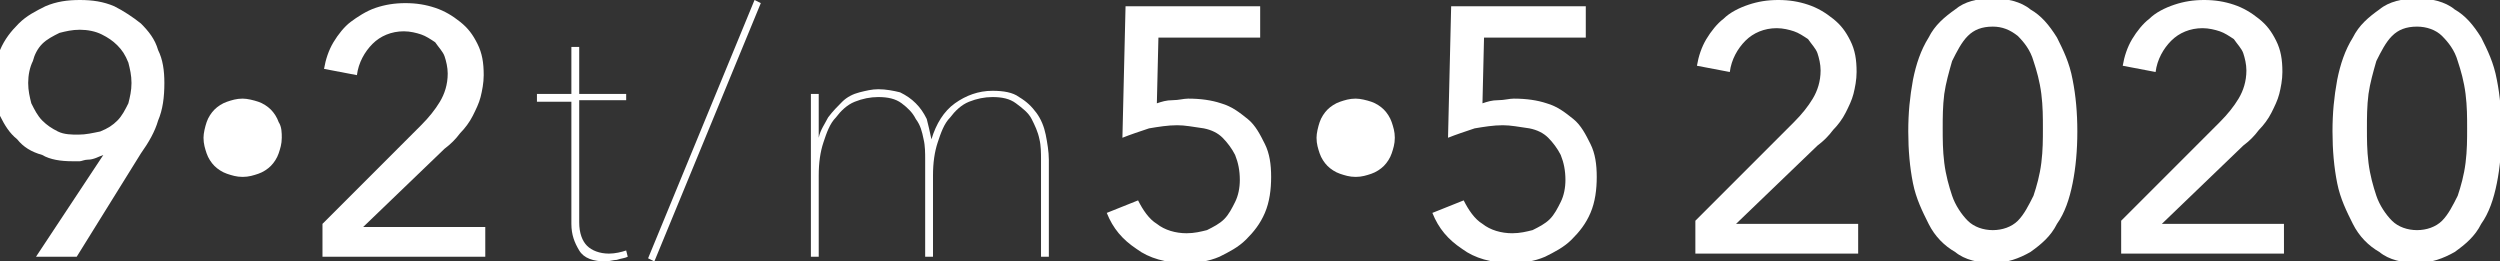 <?xml version="1.0" encoding="utf-8"?>
<!-- Generator: Adobe Illustrator 24.0.0, SVG Export Plug-In . SVG Version: 6.00 Build 0)  -->
<svg version="1.1" id="Laag_1" xmlns="http://www.w3.org/2000/svg" xmlns:xlink="http://www.w3.org/1999/xlink" x="0px" y="0px"
	 width="159.7px" height="16.7px" viewBox="0 0 159.7 16.7" style="enable-background:new 0 0 159.7 16.7;" xml:space="preserve">
<rect x="0" y="0" width="159.7" height="16.7" fill="#333333" stroke="none"/>
<style type="text/css">
	.st0{fill:#FFFFFF;}
</style>
<g>
	<path class="st0" d="M6.6,9.9L6.6,9.9C6.3,10,6,10.2,5.6,10.2c-0.2,0-0.4,0.1-0.5,0.1c-0.2,0-0.4,0-0.5,0c-0.7,0-1.4-0.1-1.9-0.4
		C2,9.7,1.5,9.4,1.1,8.9C0.6,8.5,0.3,8,0,7.4c-0.3-0.6-0.4-1.3-0.4-2c0-0.8,0.1-1.5,0.4-2.2C0.3,2.5,0.7,2,1.2,1.5
		c0.5-0.5,1.1-0.8,1.7-1.1c0.7-0.3,1.4-0.4,2.2-0.4s1.5,0.1,2.2,0.4C7.9,0.7,8.5,1.1,9,1.5c0.5,0.5,0.9,1,1.1,1.7
		c0.3,0.6,0.4,1.3,0.4,2.1c0,0.9-0.1,1.7-0.4,2.4C9.9,8.4,9.5,9.1,9,9.8l-4.1,6.6H2.3L6.6,9.9z M8.4,5.3c0-0.5-0.1-0.9-0.2-1.3
		C8,3.5,7.8,3.2,7.5,2.9c-0.3-0.3-0.6-0.5-1-0.7C6.1,2,5.6,1.9,5.1,1.9C4.6,1.9,4.2,2,3.8,2.1C3.4,2.3,3,2.5,2.7,2.8
		C2.4,3.1,2.2,3.5,2.1,3.9C1.9,4.3,1.8,4.8,1.8,5.3c0,0.5,0.1,0.9,0.2,1.3C2.2,7,2.4,7.4,2.7,7.7C3,8,3.3,8.2,3.7,8.4
		c0.4,0.2,0.9,0.2,1.3,0.2c0.5,0,0.9-0.1,1.4-0.2C6.9,8.2,7.2,8,7.5,7.7C7.8,7.4,8,7,8.2,6.6C8.3,6.2,8.4,5.8,8.4,5.3z"/>
</g>
<g>
	<path class="st0" d="M13,8.8c0-0.3,0.1-0.7,0.2-1c0.1-0.3,0.3-0.6,0.5-0.8c0.2-0.2,0.5-0.4,0.8-0.5c0.3-0.1,0.6-0.2,1-0.2
		c0.3,0,0.7,0.1,1,0.2c0.3,0.1,0.6,0.3,0.8,0.5c0.2,0.2,0.4,0.5,0.5,0.8C18,8.1,18,8.5,18,8.8c0,0.4-0.1,0.7-0.2,1
		c-0.1,0.3-0.3,0.6-0.5,0.8c-0.2,0.2-0.5,0.4-0.8,0.5c-0.3,0.1-0.6,0.2-1,0.2c-0.4,0-0.7-0.1-1-0.2c-0.3-0.1-0.6-0.3-0.8-0.5
		c-0.2-0.2-0.4-0.5-0.5-0.8C13.1,9.5,13,9.2,13,8.8z"/>
</g>
<g>
	<path class="st0" d="M30.9,16.4H20.6v-2.1L26.9,8c0.5-0.5,0.9-1,1.2-1.5c0.3-0.5,0.5-1.1,0.5-1.8c0-0.4-0.1-0.8-0.2-1.1
		c-0.1-0.3-0.4-0.6-0.6-0.9c-0.3-0.2-0.6-0.4-0.9-0.5c-0.3-0.1-0.7-0.2-1.1-0.2c-0.8,0-1.5,0.3-2,0.8c-0.5,0.5-0.9,1.2-1,2l-2.1-0.4
		c0.1-0.6,0.3-1.2,0.6-1.7c0.3-0.5,0.7-1,1.1-1.3s1-0.7,1.6-0.9c0.6-0.2,1.2-0.3,1.9-0.3c0.7,0,1.3,0.1,1.9,0.3
		c0.6,0.2,1.1,0.5,1.6,0.9c0.5,0.4,0.8,0.8,1.1,1.4c0.3,0.6,0.4,1.2,0.4,2c0,0.5-0.1,1-0.2,1.4c-0.1,0.4-0.3,0.8-0.5,1.2
		c-0.2,0.4-0.5,0.8-0.8,1.1c-0.3,0.4-0.6,0.7-1,1l-5.2,5h7.8V16.4z"/>
</g>
<g>
	<path class="st0" d="M39.4,16.6c-0.2,0-0.5,0.1-0.7,0.1c-0.8,0-1.4-0.2-1.7-0.7c-0.3-0.5-0.5-1-0.5-1.7V6.5h-2.2V6h2.2V3H37v3h3
		v0.4h-3v7.8c0,0.7,0.2,1.2,0.5,1.5c0.3,0.3,0.8,0.5,1.4,0.5c0.4,0,0.8-0.1,1.1-0.2l0.1,0.4C39.9,16.5,39.7,16.5,39.4,16.6z"/>
	<path class="st0" d="M41.8,16.7l-0.4-0.2L48.2,0l0.4,0.2L41.8,16.7z"/>
	<path class="st0" d="M59.5,8.9c0.3-1,0.8-1.8,1.5-2.3c0.7-0.5,1.5-0.8,2.4-0.8c0.7,0,1.3,0.1,1.7,0.4c0.5,0.3,0.8,0.6,1.1,1
		c0.3,0.4,0.5,0.9,0.6,1.4c0.1,0.5,0.2,1.1,0.2,1.6v6.2h-0.5v-6.2c0-0.4,0-0.9-0.1-1.3c-0.1-0.5-0.3-0.9-0.5-1.3
		c-0.2-0.4-0.6-0.7-1-1c-0.4-0.3-0.9-0.4-1.5-0.4c-0.5,0-1,0.1-1.5,0.3c-0.5,0.2-0.9,0.6-1.2,1c-0.4,0.4-0.6,1-0.8,1.6
		c-0.2,0.6-0.3,1.3-0.3,2.1v5.2h-0.5v-6.2c0-0.4,0-0.9-0.1-1.3c-0.1-0.5-0.2-0.9-0.5-1.3c-0.2-0.4-0.5-0.7-0.9-1
		c-0.4-0.3-0.9-0.4-1.5-0.4c-0.5,0-1,0.1-1.5,0.3c-0.5,0.2-0.9,0.6-1.2,1c-0.4,0.4-0.6,1-0.8,1.6c-0.2,0.6-0.3,1.3-0.3,2.1v5.2h-0.5
		V8.6c0-0.2,0-0.4,0-0.6c0-0.2,0-0.5,0-0.7c0-0.2,0-0.5,0-0.7c0-0.2,0-0.4,0-0.6h0.5c0,0.1,0,0.3,0,0.6c0,0.2,0,0.5,0,0.7
		c0,0.3,0,0.5,0,0.8c0,0.2,0,0.5,0,0.7h0c0.1-0.5,0.4-0.9,0.6-1.3c0.3-0.4,0.6-0.7,0.9-1c0.3-0.3,0.7-0.5,1.1-0.6
		c0.4-0.1,0.8-0.2,1.2-0.2c0.5,0,1,0.1,1.4,0.2c0.4,0.2,0.7,0.4,1,0.7c0.3,0.3,0.5,0.6,0.7,1C59.3,8,59.4,8.4,59.5,8.9L59.5,8.9z"/>
</g>
<g>
	<path class="st0" d="M80.5,2.4H74l-0.1,4.2c0.3-0.1,0.6-0.2,1-0.2c0.4,0,0.7-0.1,1-0.1c0.8,0,1.5,0.1,2.1,0.3
		c0.7,0.2,1.2,0.6,1.7,1c0.5,0.4,0.8,1,1.1,1.6c0.3,0.6,0.4,1.3,0.4,2.1c0,0.8-0.1,1.6-0.4,2.3c-0.3,0.7-0.7,1.2-1.2,1.7
		c-0.5,0.5-1.1,0.8-1.7,1.1c-0.7,0.3-1.4,0.4-2.2,0.4c-1.2,0-2.3-0.3-3.1-0.9c-0.9-0.6-1.5-1.3-1.9-2.3l2-0.8
		c0.3,0.6,0.7,1.2,1.2,1.5c0.5,0.4,1.2,0.6,1.9,0.6c0.5,0,0.9-0.1,1.3-0.2c0.4-0.2,0.8-0.4,1.1-0.7c0.3-0.3,0.5-0.7,0.7-1.1
		c0.2-0.4,0.3-0.9,0.3-1.4c0-0.6-0.1-1.1-0.3-1.6c-0.2-0.4-0.5-0.8-0.8-1.1c-0.3-0.3-0.7-0.5-1.2-0.6C76.2,8.1,75.7,8,75.2,8
		c-0.6,0-1.2,0.1-1.8,0.2c-0.6,0.2-1.2,0.4-1.7,0.6l0.2-8.4h8.6V2.4z"/>
</g>
<g>
	<path class="st0" d="M84.1,8.8c0-0.3,0.1-0.7,0.2-1c0.1-0.3,0.3-0.6,0.5-0.8c0.2-0.2,0.5-0.4,0.8-0.5c0.3-0.1,0.6-0.2,1-0.2
		c0.3,0,0.7,0.1,1,0.2c0.3,0.1,0.6,0.3,0.8,0.5c0.2,0.2,0.4,0.5,0.5,0.8c0.1,0.3,0.2,0.6,0.2,1c0,0.4-0.1,0.7-0.2,1
		c-0.1,0.3-0.3,0.6-0.5,0.8c-0.2,0.2-0.5,0.4-0.8,0.5c-0.3,0.1-0.6,0.2-1,0.2c-0.4,0-0.7-0.1-1-0.2c-0.3-0.1-0.6-0.3-0.8-0.5
		c-0.2-0.2-0.4-0.5-0.5-0.8C84.2,9.5,84.1,9.2,84.1,8.8z"/>
</g>
<g>
	<path class="st0" d="M101.3,2.4h-6.5l-0.1,4.2c0.3-0.1,0.6-0.2,1-0.2c0.4,0,0.7-0.1,1-0.1c0.8,0,1.5,0.1,2.1,0.3
		c0.7,0.2,1.2,0.6,1.7,1c0.5,0.4,0.8,1,1.1,1.6c0.3,0.6,0.4,1.3,0.4,2.1c0,0.8-0.1,1.6-0.4,2.3c-0.3,0.7-0.7,1.2-1.2,1.7
		c-0.5,0.5-1.1,0.8-1.7,1.1c-0.7,0.3-1.4,0.4-2.2,0.4c-1.2,0-2.3-0.3-3.1-0.9c-0.9-0.6-1.5-1.3-1.9-2.3l2-0.8
		c0.3,0.6,0.7,1.2,1.2,1.5c0.5,0.4,1.2,0.6,1.9,0.6c0.5,0,0.9-0.1,1.3-0.2c0.4-0.2,0.8-0.4,1.1-0.7c0.3-0.3,0.5-0.7,0.7-1.1
		c0.2-0.4,0.3-0.9,0.3-1.4c0-0.6-0.1-1.1-0.3-1.6c-0.2-0.4-0.5-0.8-0.8-1.1c-0.3-0.3-0.7-0.5-1.2-0.6C97,8.1,96.5,8,96,8
		c-0.6,0-1.2,0.1-1.8,0.2c-0.6,0.2-1.2,0.4-1.7,0.6l0.2-8.4h8.6V2.4z"/>
</g>
<g>
	<path class="st0" d="M118.7,16.2h-10.4v-2.1l6.3-6.3c0.5-0.5,0.9-1,1.2-1.5c0.3-0.5,0.5-1.1,0.5-1.8c0-0.4-0.1-0.8-0.2-1.1
		c-0.1-0.3-0.4-0.6-0.6-0.9c-0.3-0.2-0.6-0.4-0.9-0.5c-0.3-0.1-0.7-0.2-1.1-0.2c-0.8,0-1.5,0.3-2,0.8c-0.5,0.5-0.9,1.2-1,2l-2.1-0.4
		c0.1-0.6,0.3-1.2,0.6-1.7s0.7-1,1.1-1.3c0.4-0.4,1-0.7,1.6-0.9c0.6-0.2,1.2-0.3,1.9-0.3c0.7,0,1.3,0.1,1.9,0.3
		c0.6,0.2,1.1,0.5,1.6,0.9c0.5,0.4,0.8,0.8,1.1,1.4c0.3,0.6,0.4,1.2,0.4,2c0,0.5-0.1,1-0.2,1.4c-0.1,0.4-0.3,0.8-0.5,1.2
		c-0.2,0.4-0.5,0.8-0.8,1.1c-0.3,0.4-0.6,0.7-1,1l-5.2,5h7.8V16.2z"/>
	<path class="st0" d="M127.3-0.1c0.9,0,1.8,0.2,2.4,0.7c0.7,0.4,1.2,1,1.7,1.8c0.4,0.8,0.8,1.6,1,2.7c0.2,1,0.3,2.1,0.3,3.3
		c0,1.2-0.1,2.3-0.3,3.3c-0.2,1-0.5,1.9-1,2.6c-0.4,0.8-1,1.3-1.7,1.8c-0.7,0.4-1.5,0.7-2.4,0.7c-0.9,0-1.8-0.2-2.4-0.7
		c-0.7-0.4-1.3-1-1.7-1.8c-0.4-0.8-0.8-1.6-1-2.6c-0.2-1-0.3-2.1-0.3-3.3c0-1.2,0.1-2.2,0.3-3.3c0.2-1,0.5-1.9,1-2.7
		c0.4-0.8,1-1.3,1.7-1.8C125.5,0.1,126.3-0.1,127.3-0.1z M127.3,1.7c-0.7,0-1.2,0.2-1.6,0.6c-0.4,0.4-0.7,1-1,1.6
		c-0.2,0.7-0.4,1.4-0.5,2.1c-0.1,0.8-0.1,1.5-0.1,2.2c0,0.7,0,1.4,0.1,2.2c0.1,0.8,0.3,1.5,0.5,2.1c0.2,0.6,0.6,1.2,1,1.6
		c0.4,0.4,1,0.6,1.6,0.6c0.6,0,1.2-0.2,1.6-0.6c0.4-0.4,0.7-1,1-1.6c0.2-0.6,0.4-1.3,0.5-2.1c0.1-0.8,0.1-1.5,0.1-2.2
		c0-0.7,0-1.4-0.1-2.2c-0.1-0.8-0.3-1.5-0.5-2.1c-0.2-0.7-0.6-1.2-1-1.6C128.4,1.9,127.9,1.7,127.3,1.7z"/>
	<path class="st0" d="M145.9,16.2h-10.4v-2.1l6.3-6.3c0.5-0.5,0.9-1,1.2-1.5c0.3-0.5,0.5-1.1,0.5-1.8c0-0.4-0.1-0.8-0.2-1.1
		c-0.1-0.3-0.4-0.6-0.6-0.9c-0.3-0.2-0.6-0.4-0.9-0.5c-0.3-0.1-0.7-0.2-1.1-0.2c-0.8,0-1.5,0.3-2,0.8c-0.5,0.5-0.9,1.2-1,2l-2.1-0.4
		c0.1-0.6,0.3-1.2,0.6-1.7c0.3-0.5,0.7-1,1.1-1.3c0.4-0.4,1-0.7,1.6-0.9c0.6-0.2,1.2-0.3,1.9-0.3c0.7,0,1.3,0.1,1.9,0.3
		c0.6,0.2,1.1,0.5,1.6,0.9c0.5,0.4,0.8,0.8,1.1,1.4c0.3,0.6,0.4,1.2,0.4,2c0,0.5-0.1,1-0.2,1.4c-0.1,0.4-0.3,0.8-0.5,1.2
		c-0.2,0.4-0.5,0.8-0.8,1.1c-0.3,0.4-0.6,0.7-1,1l-5.2,5h7.8V16.2z"/>
	<path class="st0" d="M154.4-0.1c0.9,0,1.8,0.2,2.4,0.7c0.7,0.4,1.2,1,1.7,1.8c0.4,0.8,0.8,1.6,1,2.7c0.2,1,0.3,2.1,0.3,3.3
		c0,1.2-0.1,2.3-0.3,3.3c-0.2,1-0.5,1.9-1,2.6c-0.4,0.8-1,1.3-1.7,1.8c-0.7,0.4-1.5,0.7-2.4,0.7s-1.8-0.2-2.4-0.7
		c-0.7-0.4-1.3-1-1.7-1.8c-0.4-0.8-0.8-1.6-1-2.6c-0.2-1-0.3-2.1-0.3-3.3c0-1.2,0.1-2.2,0.3-3.3c0.2-1,0.5-1.9,1-2.7
		c0.4-0.8,1-1.3,1.7-1.8C152.6,0.1,153.5-0.1,154.4-0.1z M154.4,1.7c-0.7,0-1.2,0.2-1.6,0.6c-0.4,0.4-0.7,1-1,1.6
		c-0.2,0.7-0.4,1.4-0.5,2.1c-0.1,0.8-0.1,1.5-0.1,2.2c0,0.7,0,1.4,0.1,2.2c0.1,0.8,0.3,1.5,0.5,2.1c0.2,0.6,0.6,1.2,1,1.6
		c0.4,0.4,1,0.6,1.6,0.6c0.6,0,1.2-0.2,1.6-0.6c0.4-0.4,0.7-1,1-1.6c0.2-0.6,0.4-1.3,0.5-2.1c0.1-0.8,0.1-1.5,0.1-2.2
		c0-0.7,0-1.4-0.1-2.2c-0.1-0.8-0.3-1.5-0.5-2.1c-0.2-0.7-0.6-1.2-1-1.6C155.6,1.9,155,1.7,154.4,1.7z"/>
</g>
</svg>
